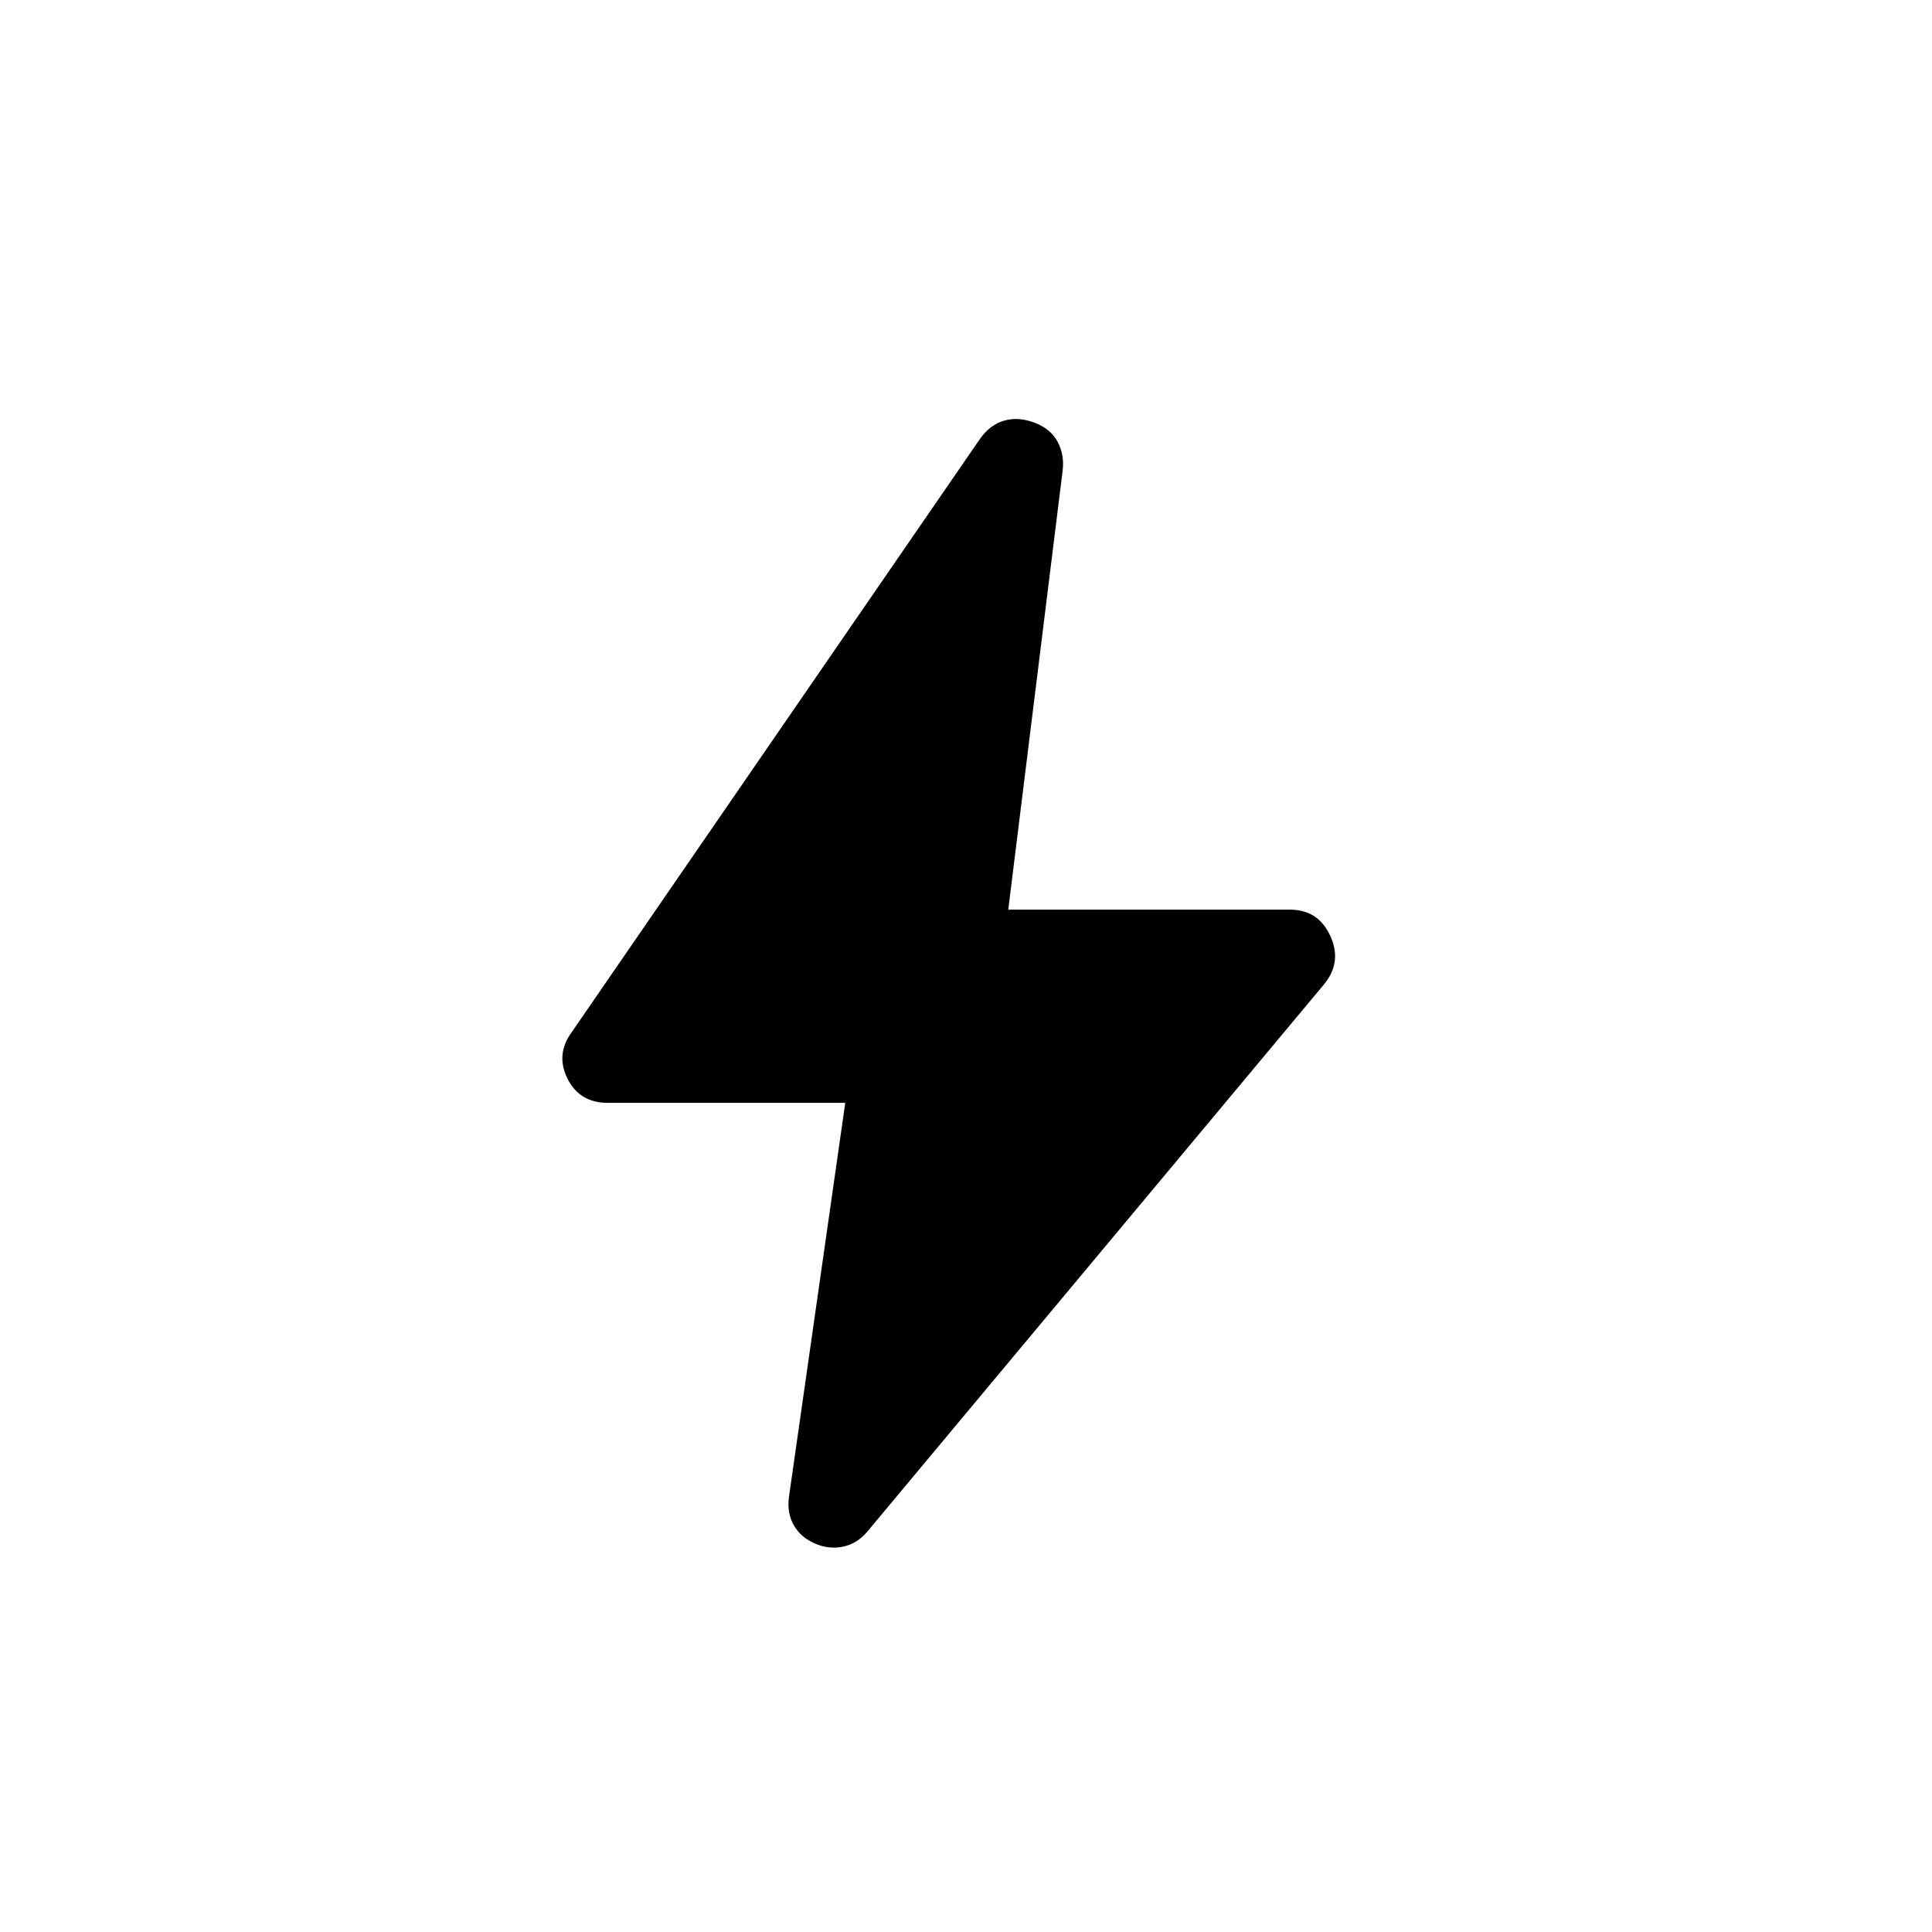 <svg xmlns="http://www.w3.org/2000/svg" height="24" viewBox="0 -960 960 960" width="24"><path d="M420-412H302q-14 0-20-12t2-23l203-295q5-7 12-9t15 1q8 3 11.5 9.5T528-726l-27 218h140q14 0 20 13t-3 24L431-199q-5 6-12 7.5t-14-1.5q-7-3-10.5-9t-2.5-14l28-196Z"/></svg>